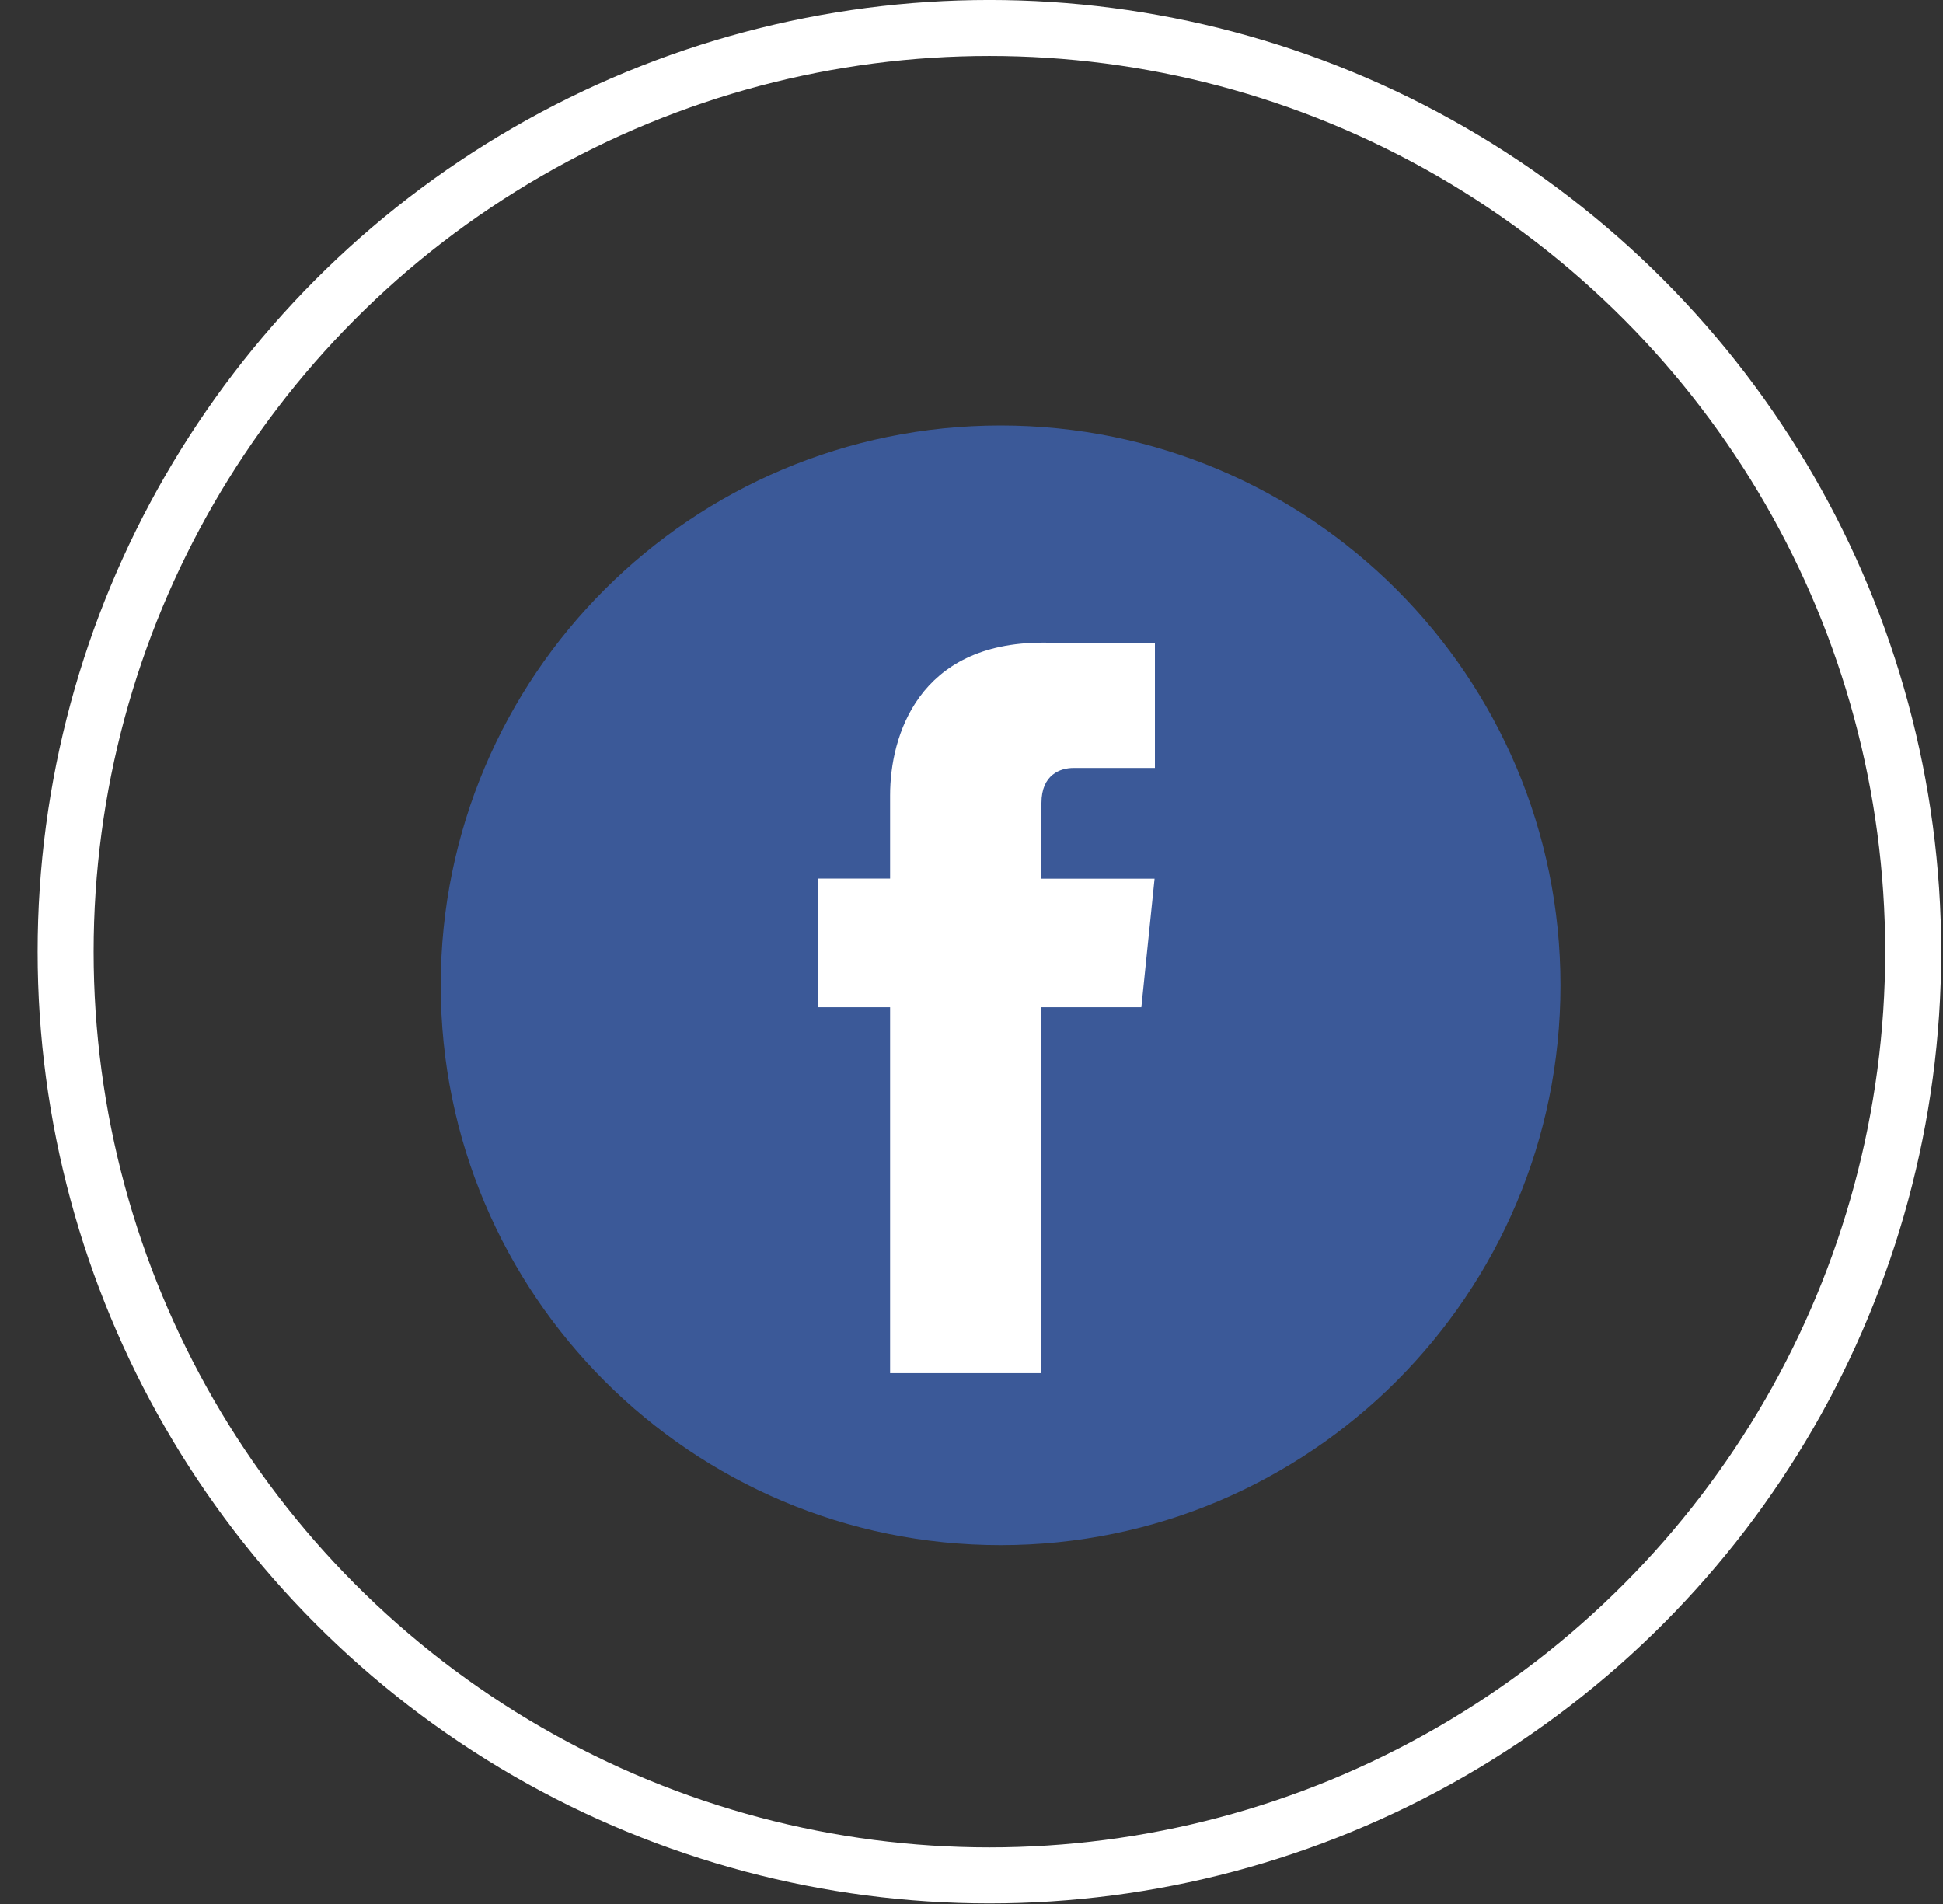 <svg width="50" height="49" viewBox="0 0 50 49" fill="none" xmlns="http://www.w3.org/2000/svg">
<rect x="0" y="0" width="50" height="49" fill="#333333" stroke="none"/>
<circle cx="25.461" cy="24.492" r="23.772" stroke="white" stroke-width="1.441"/>
<g clip-path="url(#clip0_1_1375)">
<path d="M25.749 39.764C33.706 39.764 40.156 33.313 40.156 25.357C40.156 17.4 33.706 10.95 25.749 10.95C17.792 10.95 11.342 17.4 11.342 25.357C11.342 33.313 17.792 39.764 25.749 39.764Z" fill="#3B5998"/>
<path d="M29.371 25.921H26.8V35.339H22.905V25.921H21.053V22.611H22.905V20.469C22.905 18.937 23.633 16.539 26.835 16.539L29.72 16.551V19.764H27.627C27.283 19.764 26.8 19.935 26.8 20.666V22.614H29.711L29.371 25.921Z" fill="white"/>
</g>
<defs>
<clipPath id="clip0_1_1375">
<rect width="28.814" height="28.814" fill="white" transform="translate(11.342 10.95)"/>
</clipPath>
</defs>
</svg>
